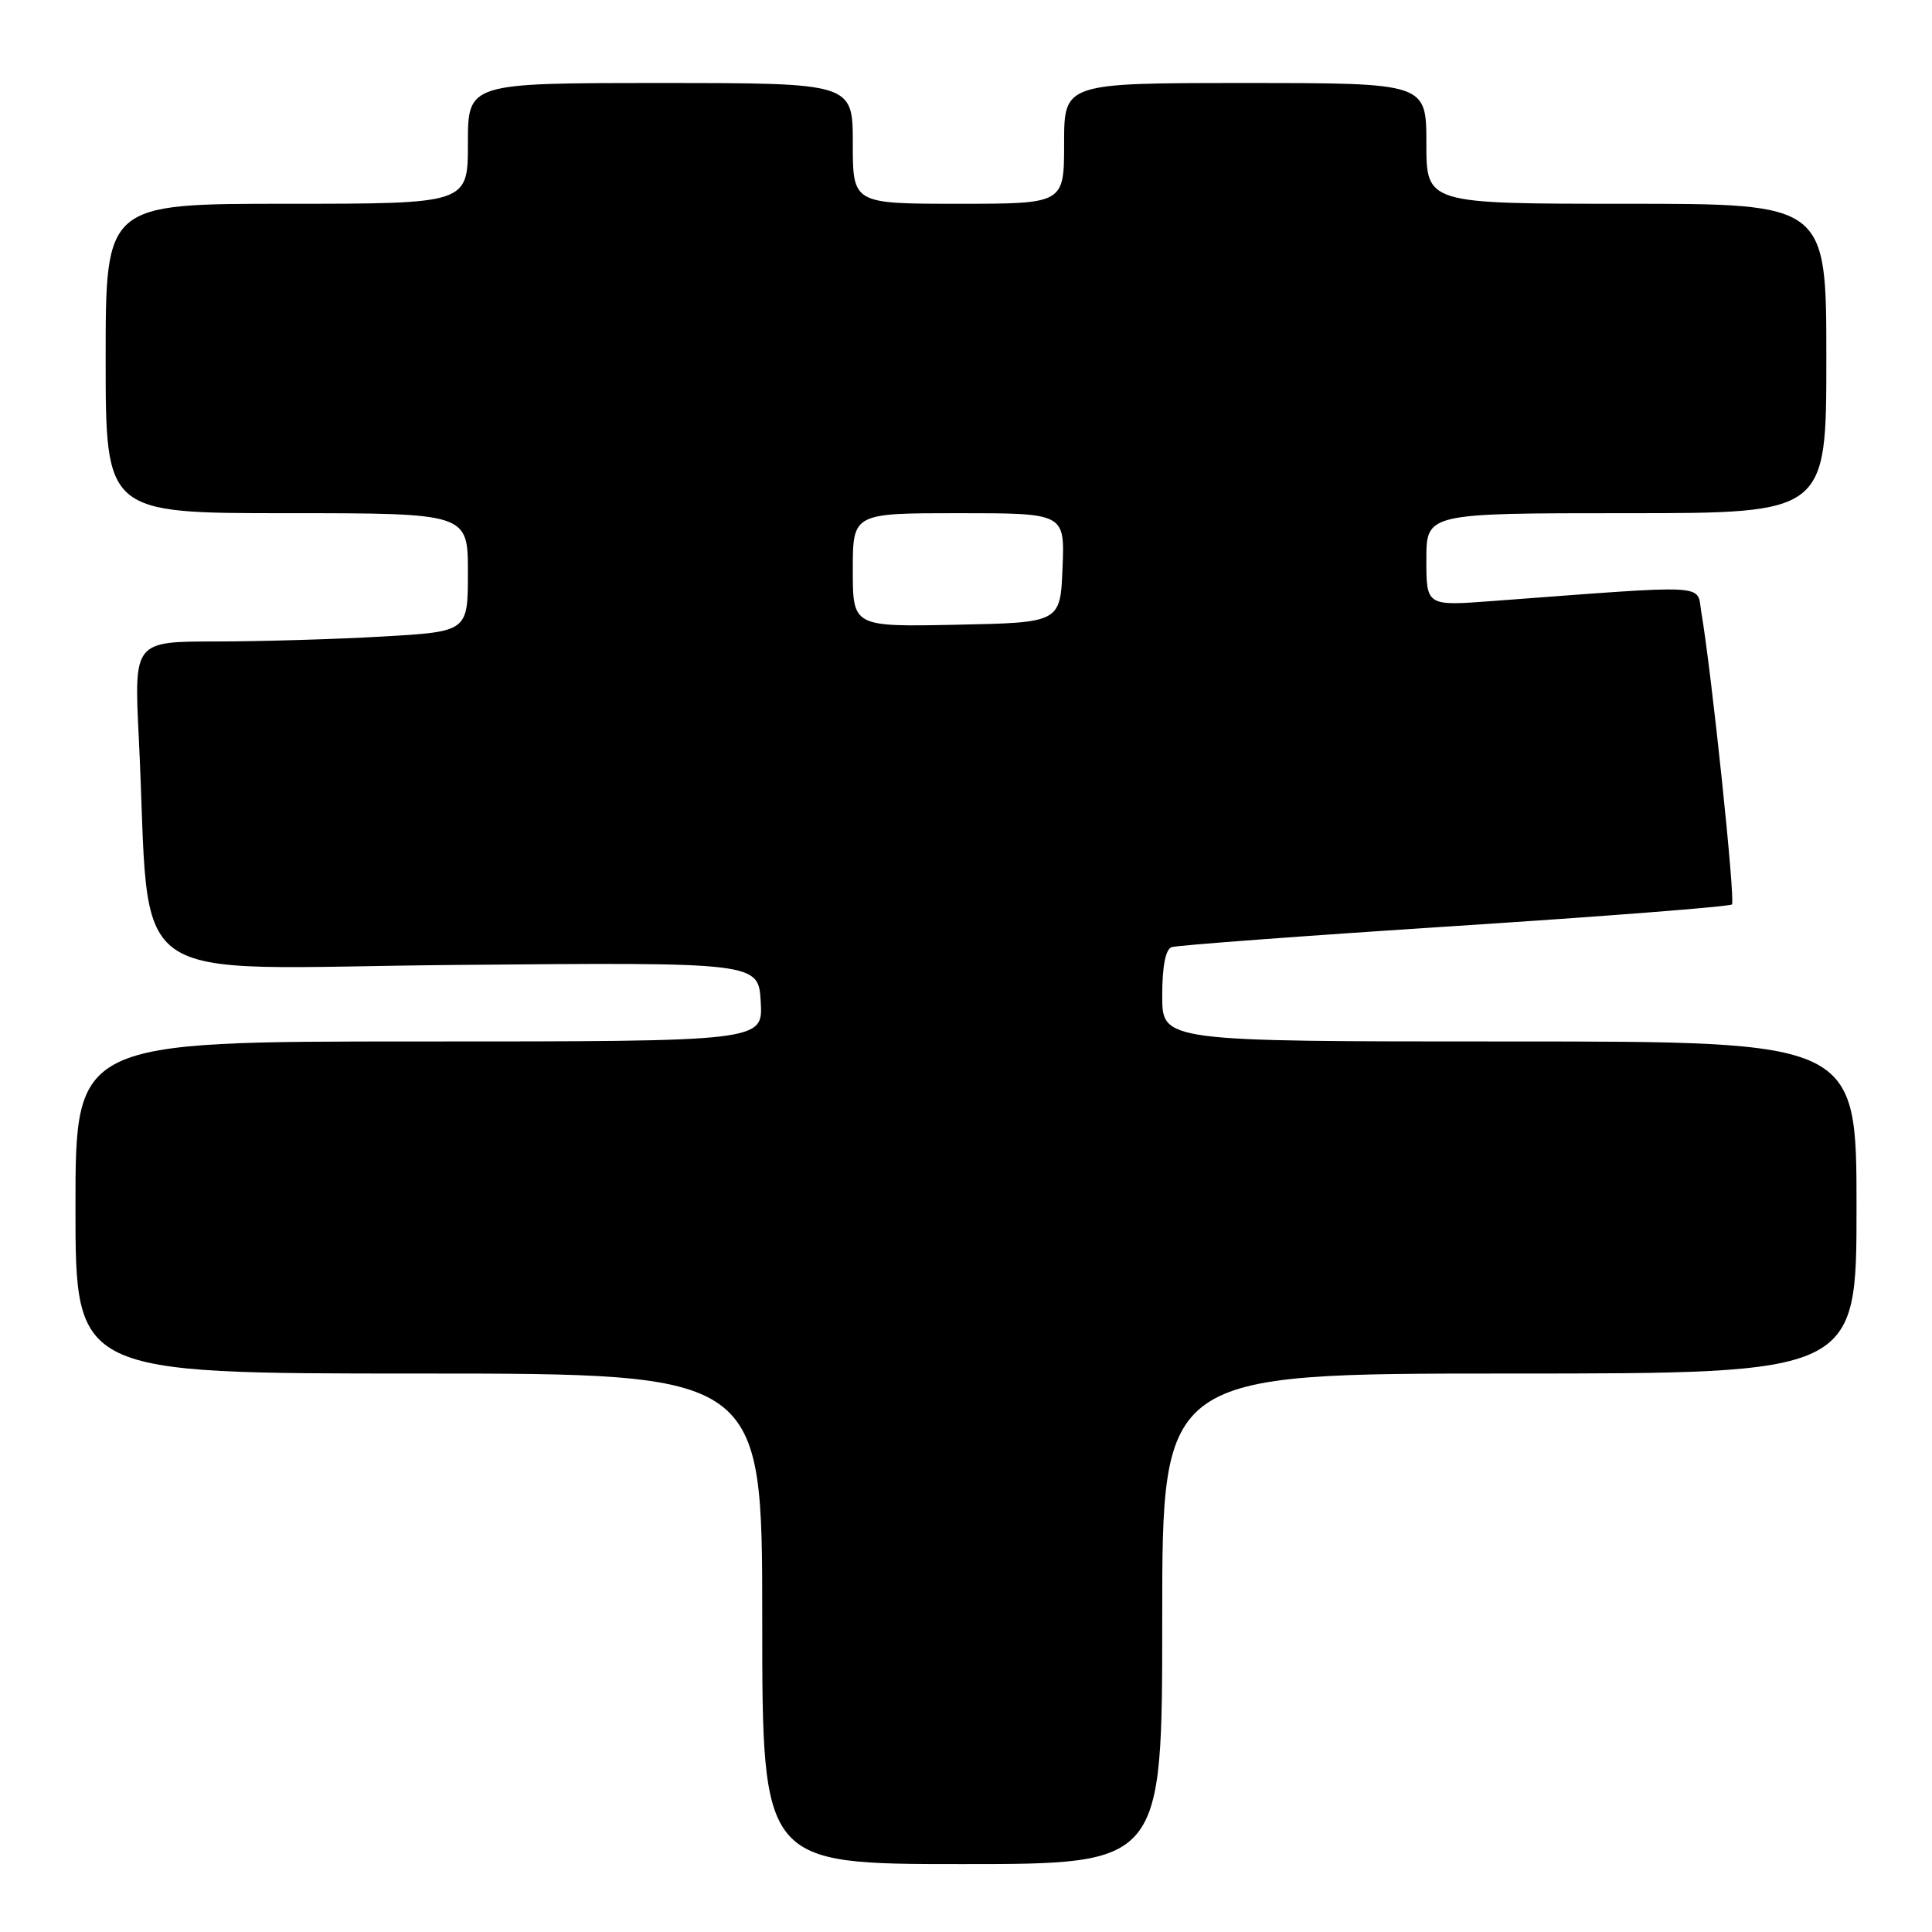 <?xml version="1.0" encoding="UTF-8" standalone="no"?>
<!DOCTYPE svg PUBLIC "-//W3C//DTD SVG 1.1//EN" "http://www.w3.org/Graphics/SVG/1.1/DTD/svg11.dtd" >
<svg xmlns="http://www.w3.org/2000/svg" xmlns:xlink="http://www.w3.org/1999/xlink" version="1.1" viewBox="0 0 256 256">
 <g >
 <path fill="currentColor"
d=" M 154.00 214.50 C 154.00 182.00 154.00 182.00 200.00 182.00 C 246.00 182.00 246.00 182.00 246.00 160.00 C 246.00 138.00 246.00 138.00 200.00 138.00 C 154.00 138.00 154.00 138.00 154.00 131.97 C 154.00 128.04 154.44 125.78 155.25 125.50 C 155.94 125.26 172.80 124.00 192.73 122.71 C 212.66 121.42 229.20 120.13 229.49 119.84 C 229.97 119.36 226.80 89.12 225.43 81.10 C 224.79 77.33 227.07 77.45 197.75 79.64 C 189.00 80.30 189.00 80.30 189.00 74.15 C 189.00 68.00 189.00 68.00 215.50 68.00 C 242.00 68.00 242.00 68.00 242.00 47.50 C 242.00 27.00 242.00 27.00 215.50 27.00 C 189.00 27.00 189.00 27.00 189.00 19.00 C 189.00 11.00 189.00 11.00 165.00 11.00 C 141.00 11.00 141.00 11.00 141.00 19.00 C 141.00 27.00 141.00 27.00 127.00 27.00 C 113.00 27.00 113.00 27.00 113.00 19.00 C 113.00 11.00 113.00 11.00 87.50 11.00 C 62.00 11.00 62.00 11.00 62.00 19.00 C 62.00 27.00 62.00 27.00 38.00 27.00 C 14.00 27.00 14.00 27.00 14.00 47.50 C 14.00 68.00 14.00 68.00 38.00 68.00 C 62.00 68.00 62.00 68.00 62.00 75.85 C 62.00 83.69 62.00 83.69 50.75 84.34 C 44.56 84.70 34.61 84.99 28.63 85.00 C 17.76 85.00 17.76 85.00 18.39 97.75 C 20.09 131.77 15.20 128.26 60.36 127.86 C 100.50 127.50 100.50 127.50 100.80 132.75 C 101.10 138.00 101.10 138.00 55.55 138.00 C 10.00 138.00 10.00 138.00 10.00 160.00 C 10.00 182.00 10.00 182.00 55.50 182.00 C 101.00 182.00 101.00 182.00 101.00 214.50 C 101.00 247.00 101.00 247.00 127.50 247.00 C 154.00 247.00 154.00 247.00 154.00 214.50 Z  M 113.00 75.53 C 113.00 68.00 113.00 68.00 127.04 68.00 C 141.09 68.00 141.09 68.00 140.79 75.25 C 140.50 82.50 140.50 82.50 126.75 82.78 C 113.00 83.06 113.00 83.06 113.00 75.53 Z "/>
</g>
</svg>